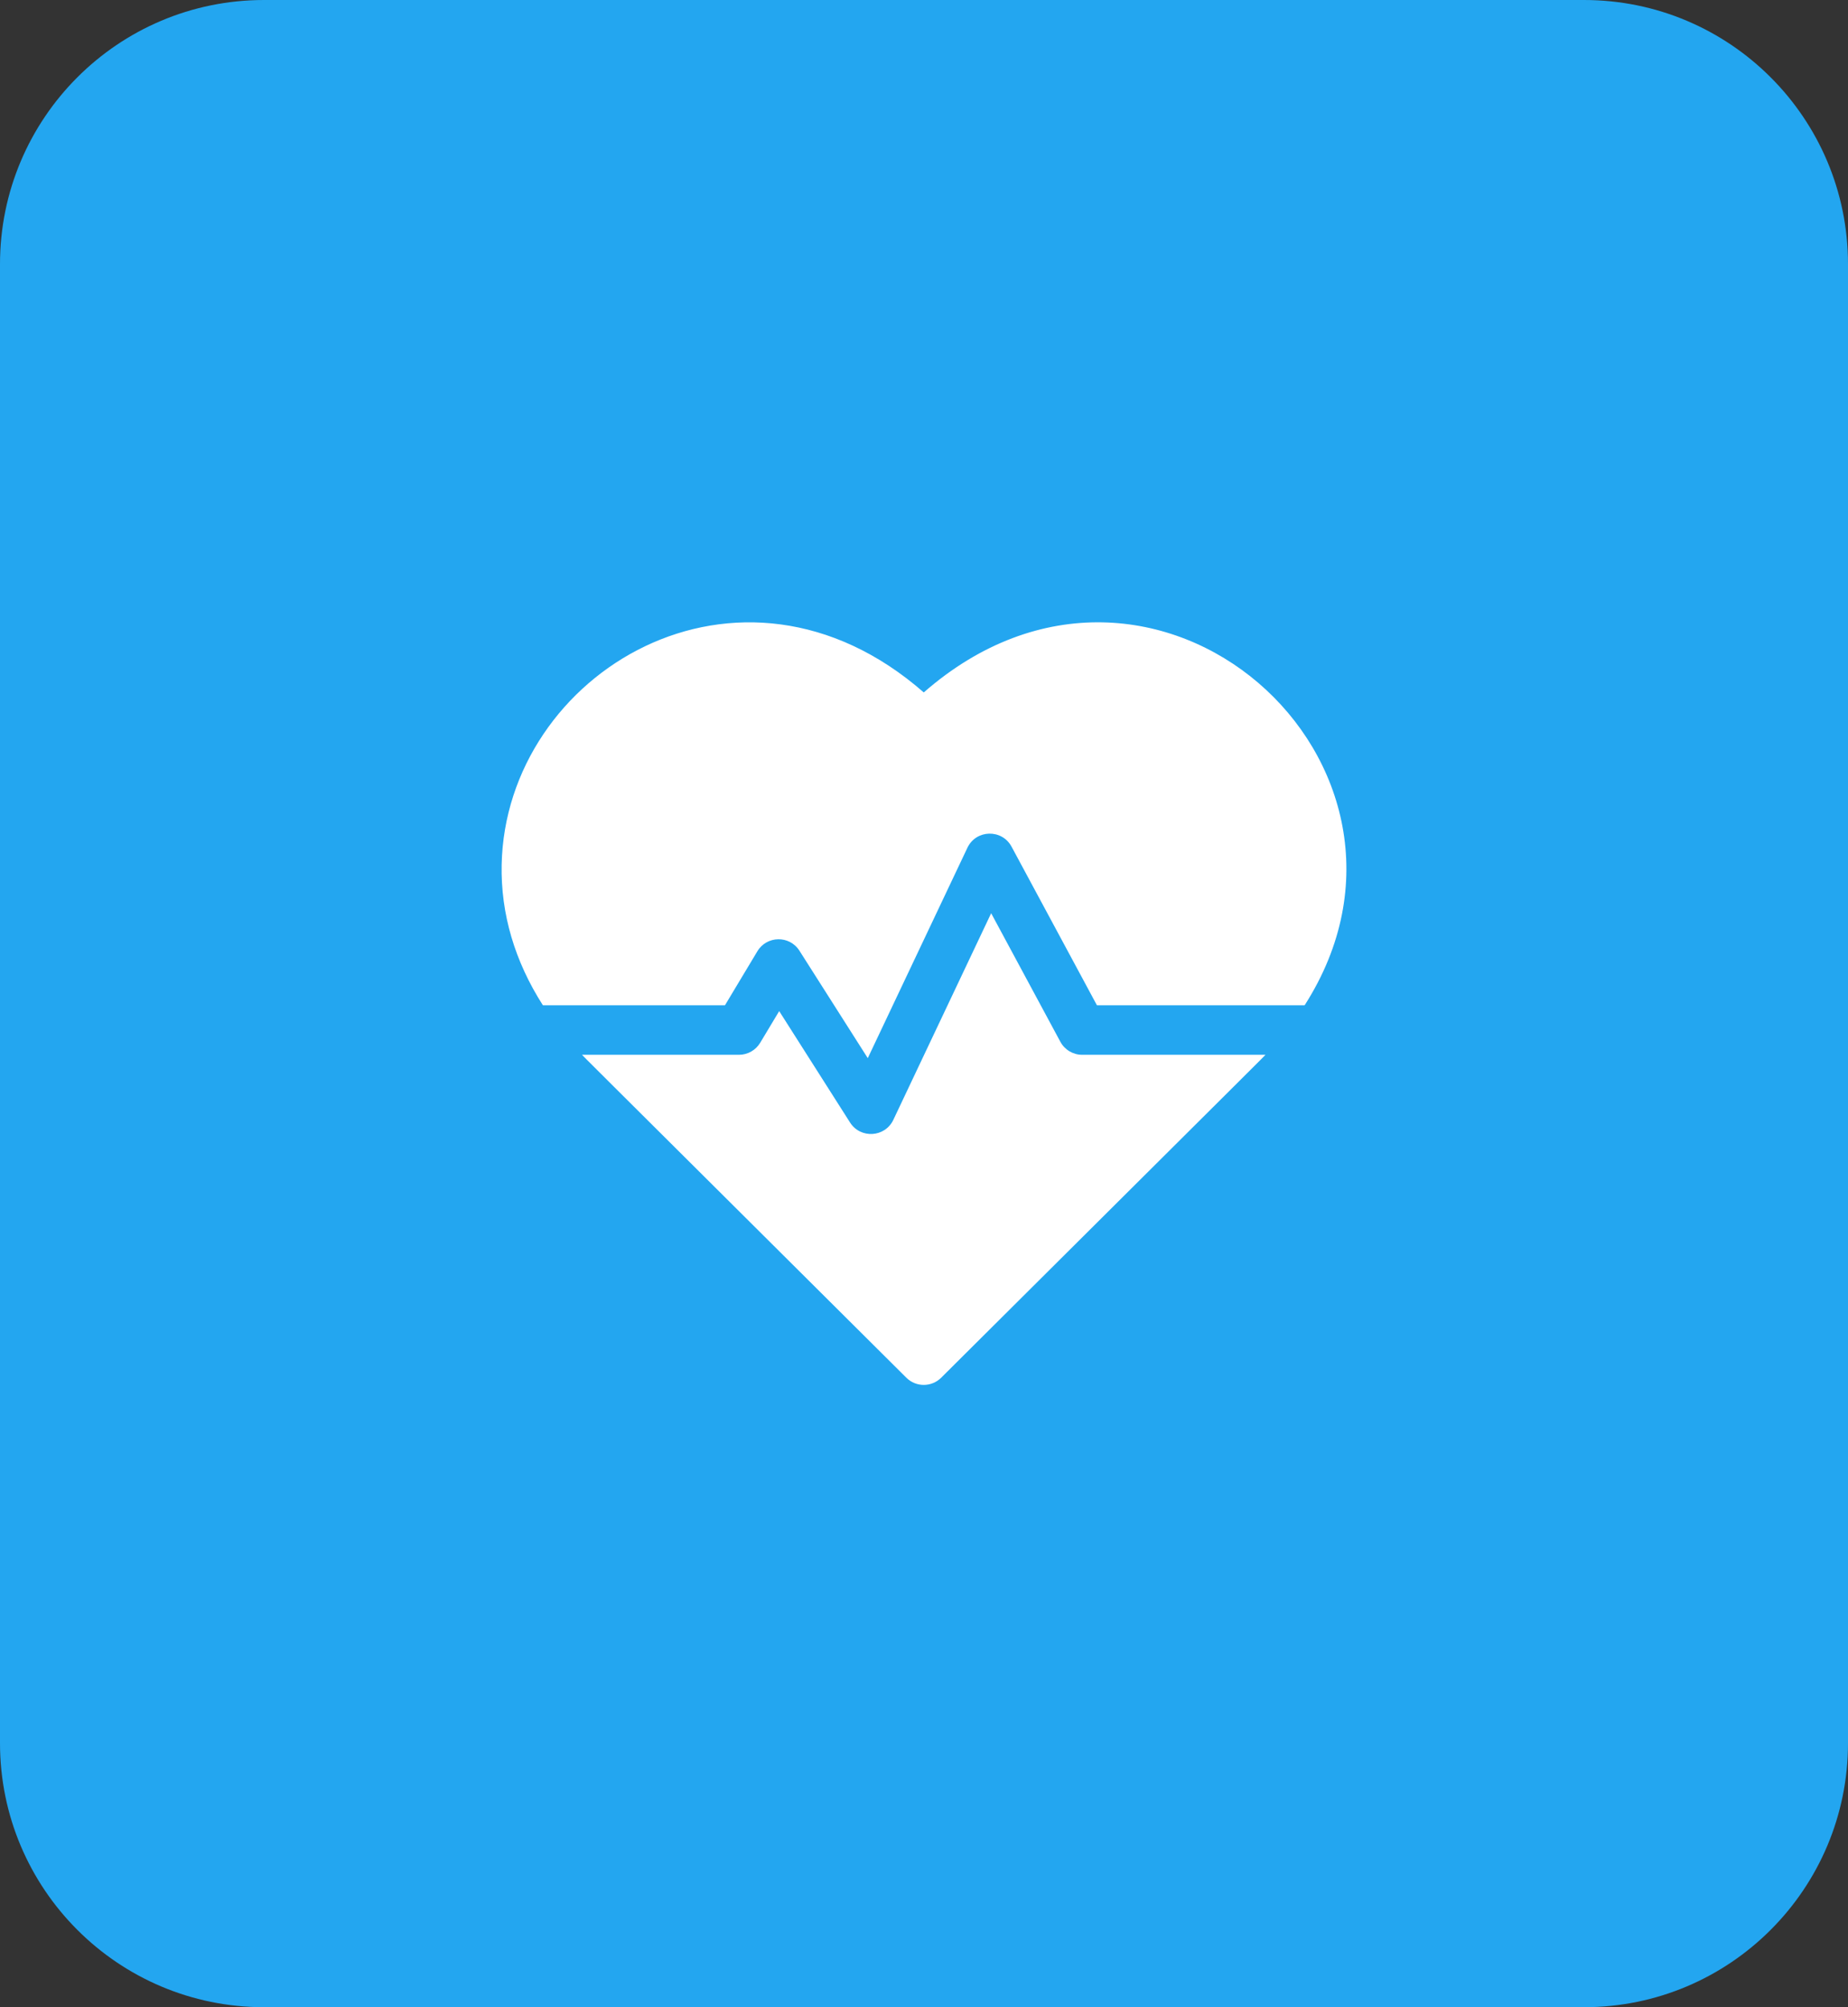 <svg width="70" height="76" viewBox="0 0 70 76" fill="none" xmlns="http://www.w3.org/2000/svg">
<rect x="0" y="0" width="70" height="76" fill="#333333" stroke="none"/>
<path d="M0 10C0 4.477 4.477 0 10 0H60C65.523 0 70 4.477 70 10V66C70 71.523 65.523 76 60 76H10C4.477 76 0 71.523 0 66V10Z" fill="#23A6F0"/>
<g clip-path="url(#clip0_0_93)">
<g clip-path="url(#clip1_0_93)">
<g clip-path="url(#clip2_0_93)">
<path d="M34.991 26.218C28.016 20.118 19.147 25.478 19.002 32.744C18.965 34.596 19.499 36.4 20.564 38.063H27.461L28.688 36.019C29.044 35.425 29.906 35.406 30.282 35.998L32.87 40.065L36.644 32.1C36.973 31.405 37.953 31.383 38.316 32.057L41.55 38.063H49.418C55.247 28.954 43.728 18.577 34.991 26.218Z" fill="white"/>
<path d="M40.165 39.445L37.544 34.578L33.838 42.402C33.523 43.067 32.596 43.125 32.2 42.504L29.515 38.284L28.795 39.483C28.626 39.765 28.321 39.938 27.991 39.938H22.046C22.233 40.133 21.239 39.142 34.33 52.164C34.695 52.528 35.286 52.528 35.652 52.164C48.541 39.342 47.749 40.133 47.935 39.938H40.99C40.646 39.938 40.329 39.749 40.165 39.445Z" fill="white"/>
</g>
</g>
</g>
<defs>
<clipPath id="clip0_0_93">
<rect width="32" height="32" fill="white" transform="translate(19 22)"/>
</clipPath>
<clipPath id="clip1_0_93">
<rect width="32" height="32" fill="white" transform="translate(19 22)"/>
</clipPath>
<clipPath id="clip2_0_93">
<rect width="32" height="28.874" fill="white" transform="translate(19 23.563)"/>
</clipPath>
</defs>
</svg>

